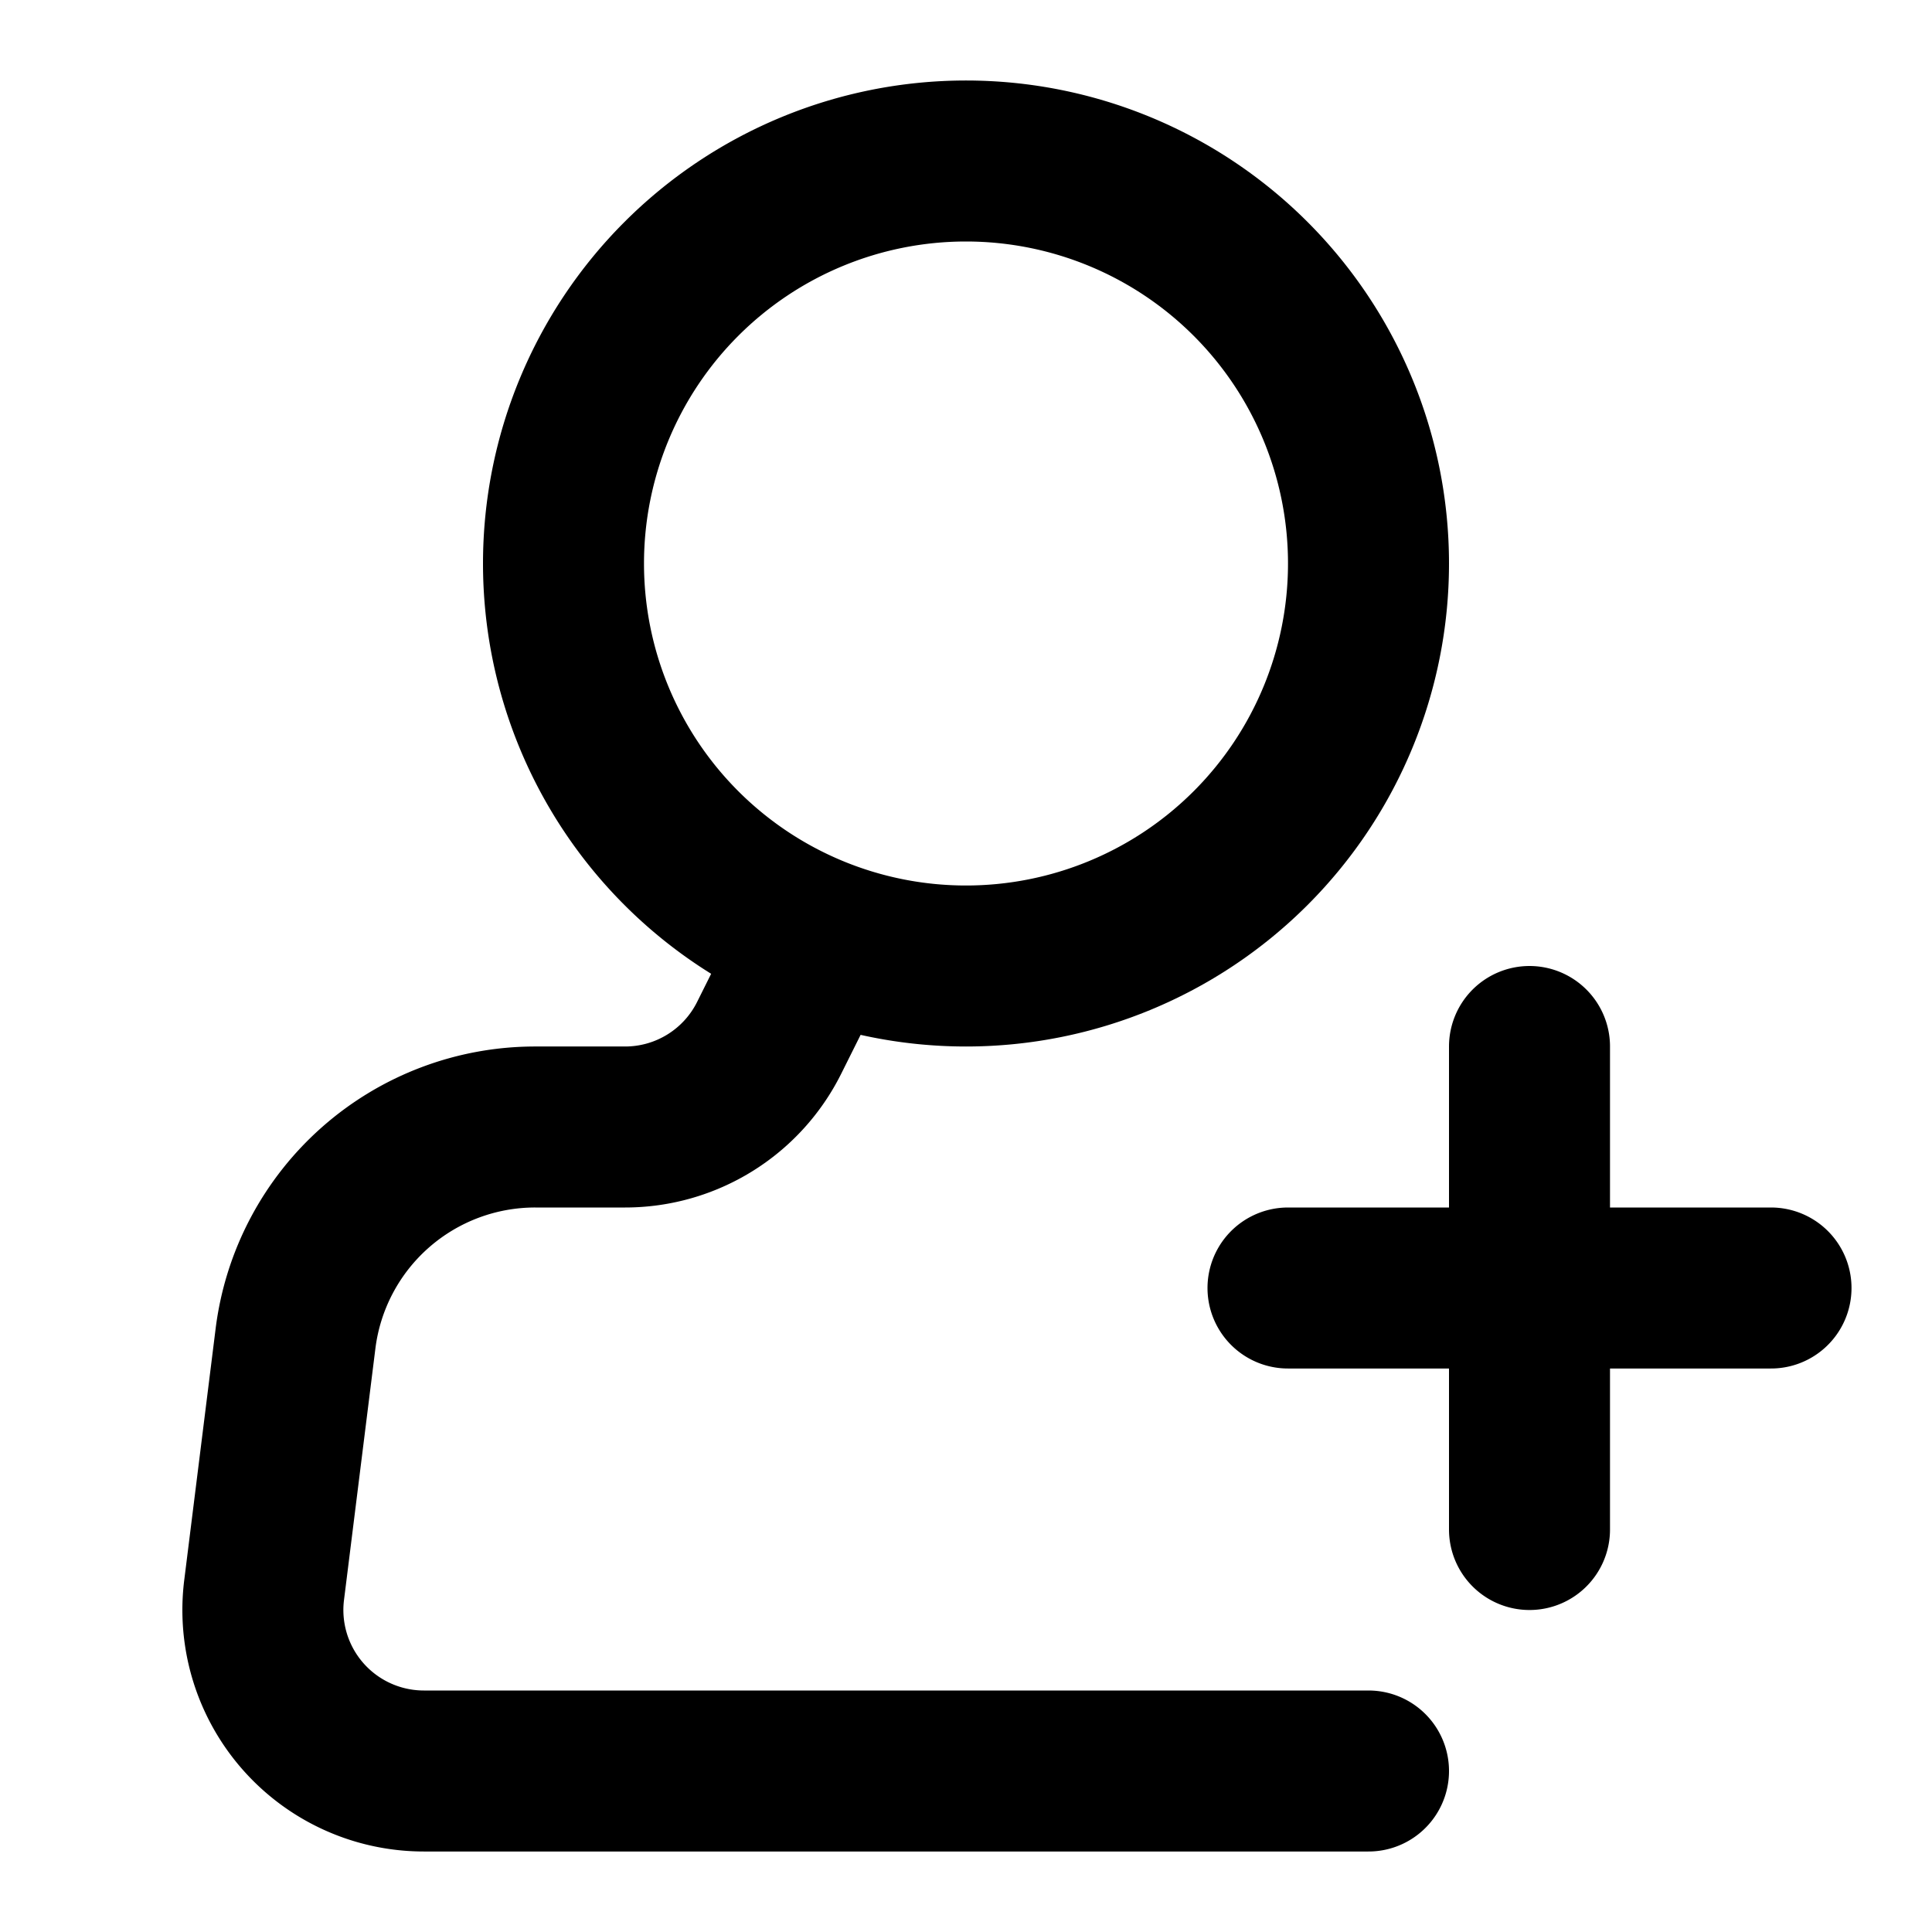 <svg xmlns="http://www.w3.org/2000/svg" fill="none" viewBox="0 0 24 24"><path stroke="currentColor" stroke-width="2" d="M12 12a5 5 0 1 0 0-10 5 5 0 0 0 0 10Z"/><path stroke="currentColor" stroke-linecap="round" stroke-linejoin="round" stroke-width="2" d="M17 22H5.266a2 2 0 0 1-1.985-2.248l.39-3.124A3 3 0 0 1 6.65 14h1.115a2 2 0 0 0 1.789-1.106L10 12m9 1v6m-3-3h6"/></svg>